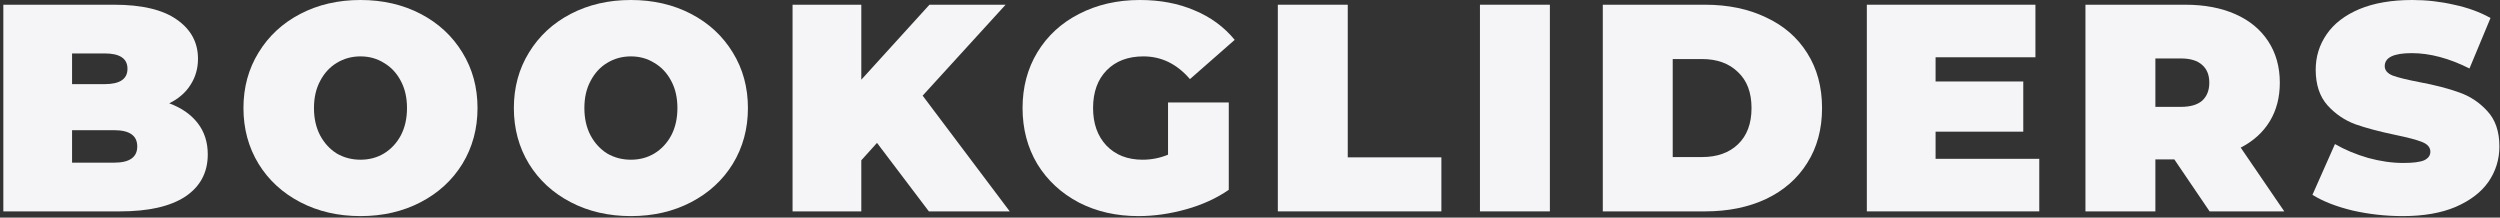 <svg width="517" height="45" viewBox="0 0 517 45" fill="none" xmlns="http://www.w3.org/2000/svg">
<rect x="0" y="0" width="517" height="45" fill="#333333" stroke="none"/>
<path d="M35.001 21.368C37.534 22.304 39.494 23.667 40.883 25.458C42.272 27.249 42.967 29.406 42.967 31.929C42.967 35.674 41.414 38.584 38.31 40.659C35.205 42.694 30.712 43.712 24.83 43.712H0.689V0.977H23.605C29.323 0.977 33.633 1.994 36.533 4.029C39.474 6.064 40.944 8.771 40.944 12.149C40.944 14.143 40.434 15.934 39.413 17.521C38.432 19.109 36.962 20.391 35.001 21.368ZM14.904 11.05V17.399H21.644C24.789 17.399 26.362 16.341 26.362 14.225C26.362 12.108 24.789 11.05 21.644 11.05H14.904ZM23.605 33.639C26.791 33.639 28.384 32.519 28.384 30.281C28.384 28.042 26.791 26.923 23.605 26.923H14.904V33.639H23.605Z" fill="#F5F5F7"/>
<path d="M74.548 44.689C69.933 44.689 65.787 43.732 62.11 41.819C58.434 39.906 55.554 37.261 53.471 33.883C51.388 30.464 50.346 26.618 50.346 22.344C50.346 18.071 51.388 14.245 53.471 10.867C55.554 7.448 58.434 4.782 62.11 2.869C65.787 0.956 69.933 0 74.548 0C79.164 0 83.31 0.956 86.987 2.869C90.663 4.782 93.543 7.448 95.626 10.867C97.709 14.245 98.751 18.071 98.751 22.344C98.751 26.618 97.709 30.464 95.626 33.883C93.543 37.261 90.663 39.906 86.987 41.819C83.31 43.732 79.164 44.689 74.548 44.689ZM74.548 33.028C76.346 33.028 77.959 32.601 79.389 31.746C80.859 30.851 82.024 29.609 82.881 28.022C83.739 26.394 84.168 24.502 84.168 22.344C84.168 20.187 83.739 18.315 82.881 16.728C82.024 15.1 80.859 13.858 79.389 13.004C77.959 12.108 76.346 11.661 74.548 11.661C72.751 11.661 71.117 12.108 69.647 13.004C68.217 13.858 67.073 15.1 66.215 16.728C65.358 18.315 64.929 20.187 64.929 22.344C64.929 24.502 65.358 26.394 66.215 28.022C67.073 29.609 68.217 30.851 69.647 31.746C71.117 32.601 72.751 33.028 74.548 33.028Z" fill="#F5F5F7"/>
<path d="M130.469 44.689C125.853 44.689 121.707 43.732 118.031 41.819C114.354 39.906 111.474 37.261 109.391 33.883C107.308 30.464 106.266 26.618 106.266 22.344C106.266 18.071 107.308 14.245 109.391 10.867C111.474 7.448 114.354 4.782 118.031 2.869C121.707 0.956 125.853 0 130.469 0C135.085 0 139.231 0.956 142.907 2.869C146.583 4.782 149.463 7.448 151.546 10.867C153.63 14.245 154.671 18.071 154.671 22.344C154.671 26.618 153.63 30.464 151.546 33.883C149.463 37.261 146.583 39.906 142.907 41.819C139.231 43.732 135.085 44.689 130.469 44.689ZM130.469 33.028C132.266 33.028 133.88 32.601 135.309 31.746C136.78 30.851 137.944 29.609 138.802 28.022C139.66 26.394 140.089 24.502 140.089 22.344C140.089 20.187 139.66 18.315 138.802 16.728C137.944 15.1 136.78 13.858 135.309 13.004C133.88 12.108 132.266 11.661 130.469 11.661C128.672 11.661 127.038 12.108 125.567 13.004C124.137 13.858 122.994 15.1 122.136 16.728C121.278 18.315 120.849 20.187 120.849 22.344C120.849 24.502 121.278 26.394 122.136 28.022C122.994 29.609 124.137 30.851 125.567 31.746C127.038 32.601 128.672 33.028 130.469 33.028Z" fill="#F5F5F7"/>
<path d="M181.365 29.548L178.117 33.15V43.712H163.902V0.977H178.117V16.483L192.21 0.977H207.957L190.801 19.78L208.815 43.712H192.088L181.365 29.548Z" fill="#F5F5F7"/>
<path d="M241.55 21.184H254.111V39.255C251.578 41.005 248.637 42.349 245.288 43.285C241.938 44.221 238.65 44.689 235.423 44.689C230.848 44.689 226.742 43.753 223.107 41.88C219.472 39.968 216.612 37.322 214.529 33.944C212.487 30.525 211.465 26.659 211.465 22.344C211.465 18.03 212.487 14.184 214.529 10.806C216.612 7.387 219.492 4.742 223.168 2.869C226.885 0.956 231.072 0 235.729 0C239.936 0 243.694 0.712 247.003 2.137C250.353 3.521 253.13 5.556 255.336 8.242L246.084 16.361C243.388 13.227 240.182 11.661 236.464 11.661C233.278 11.661 230.746 12.617 228.867 14.53C226.988 16.443 226.048 19.048 226.048 22.344C226.048 25.56 226.967 28.144 228.805 30.098C230.684 32.051 233.176 33.028 236.281 33.028C238.119 33.028 239.875 32.682 241.55 31.99V21.184Z" fill="#F5F5F7"/>
<path d="M264.255 0.977H278.715V32.54H298.077V43.712H264.255V0.977Z" fill="#F5F5F7"/>
<path d="M306.054 0.977H320.514V43.712H306.054V0.977Z" fill="#F5F5F7"/>
<path d="M331.458 0.977H352.597C357.376 0.977 361.583 1.852 365.219 3.602C368.895 5.311 371.734 7.774 373.735 10.989C375.778 14.204 376.799 17.989 376.799 22.344C376.799 26.699 375.778 30.484 373.735 33.7C371.734 36.915 368.895 39.398 365.219 41.148C361.583 42.857 357.376 43.712 352.597 43.712H331.458V0.977ZM351.984 32.479C355.088 32.479 357.56 31.604 359.398 29.854C361.277 28.063 362.216 25.56 362.216 22.344C362.216 19.129 361.277 16.646 359.398 14.896C357.56 13.105 355.088 12.21 351.984 12.21H345.918V32.479H351.984Z" fill="#F5F5F7"/>
<path d="M421.722 32.845V43.712H386.062V0.977H420.926V11.844H400.277V16.85H418.413V27.228H400.277V32.845H421.722Z" fill="#F5F5F7"/>
<path d="M449.653 32.967H445.732V43.712H431.271V0.977H451.92C455.882 0.977 459.334 1.628 462.275 2.93C465.216 4.233 467.483 6.105 469.076 8.547C470.669 10.989 471.466 13.838 471.466 17.094C471.466 20.146 470.772 22.812 469.383 25.092C467.994 27.371 465.992 29.182 463.378 30.525L472.385 43.712H456.944L449.653 32.967ZM456.883 17.094C456.883 15.507 456.393 14.286 455.413 13.431C454.432 12.536 452.962 12.088 451.001 12.088H445.732V22.1H451.001C452.962 22.1 454.432 21.673 455.413 20.818C456.393 19.923 456.883 18.681 456.883 17.094Z" fill="#F5F5F7"/>
<path d="M496.901 44.689C493.347 44.689 489.875 44.302 486.485 43.529C483.135 42.715 480.378 41.636 478.213 40.293L482.87 29.793C484.912 30.973 487.2 31.929 489.732 32.662C492.265 33.354 494.695 33.7 497.024 33.7C499.025 33.7 500.455 33.517 501.313 33.15C502.17 32.743 502.599 32.153 502.599 31.38C502.599 30.484 502.027 29.813 500.884 29.365C499.781 28.917 497.943 28.429 495.369 27.9C492.061 27.208 489.303 26.475 487.098 25.702C484.892 24.888 482.972 23.586 481.338 21.795C479.704 19.963 478.887 17.501 478.887 14.408C478.887 11.722 479.643 9.28 481.154 7.082C482.666 4.884 484.912 3.154 487.894 1.893C490.917 0.631 494.573 0 498.862 0C501.803 0 504.683 0.326 507.501 0.977C510.36 1.587 512.873 2.503 515.038 3.724L510.687 14.164C506.48 12.047 502.497 10.989 498.739 10.989C495.022 10.989 493.163 11.884 493.163 13.675C493.163 14.53 493.715 15.181 494.818 15.629C495.921 16.036 497.738 16.483 500.271 16.972C503.539 17.582 506.296 18.295 508.543 19.109C510.789 19.882 512.73 21.164 514.364 22.955C516.038 24.746 516.876 27.188 516.876 30.281C516.876 32.967 516.12 35.409 514.609 37.607C513.097 39.764 510.83 41.494 507.808 42.796C504.826 44.058 501.19 44.689 496.901 44.689Z" fill="#F5F5F7"/>
</svg>
